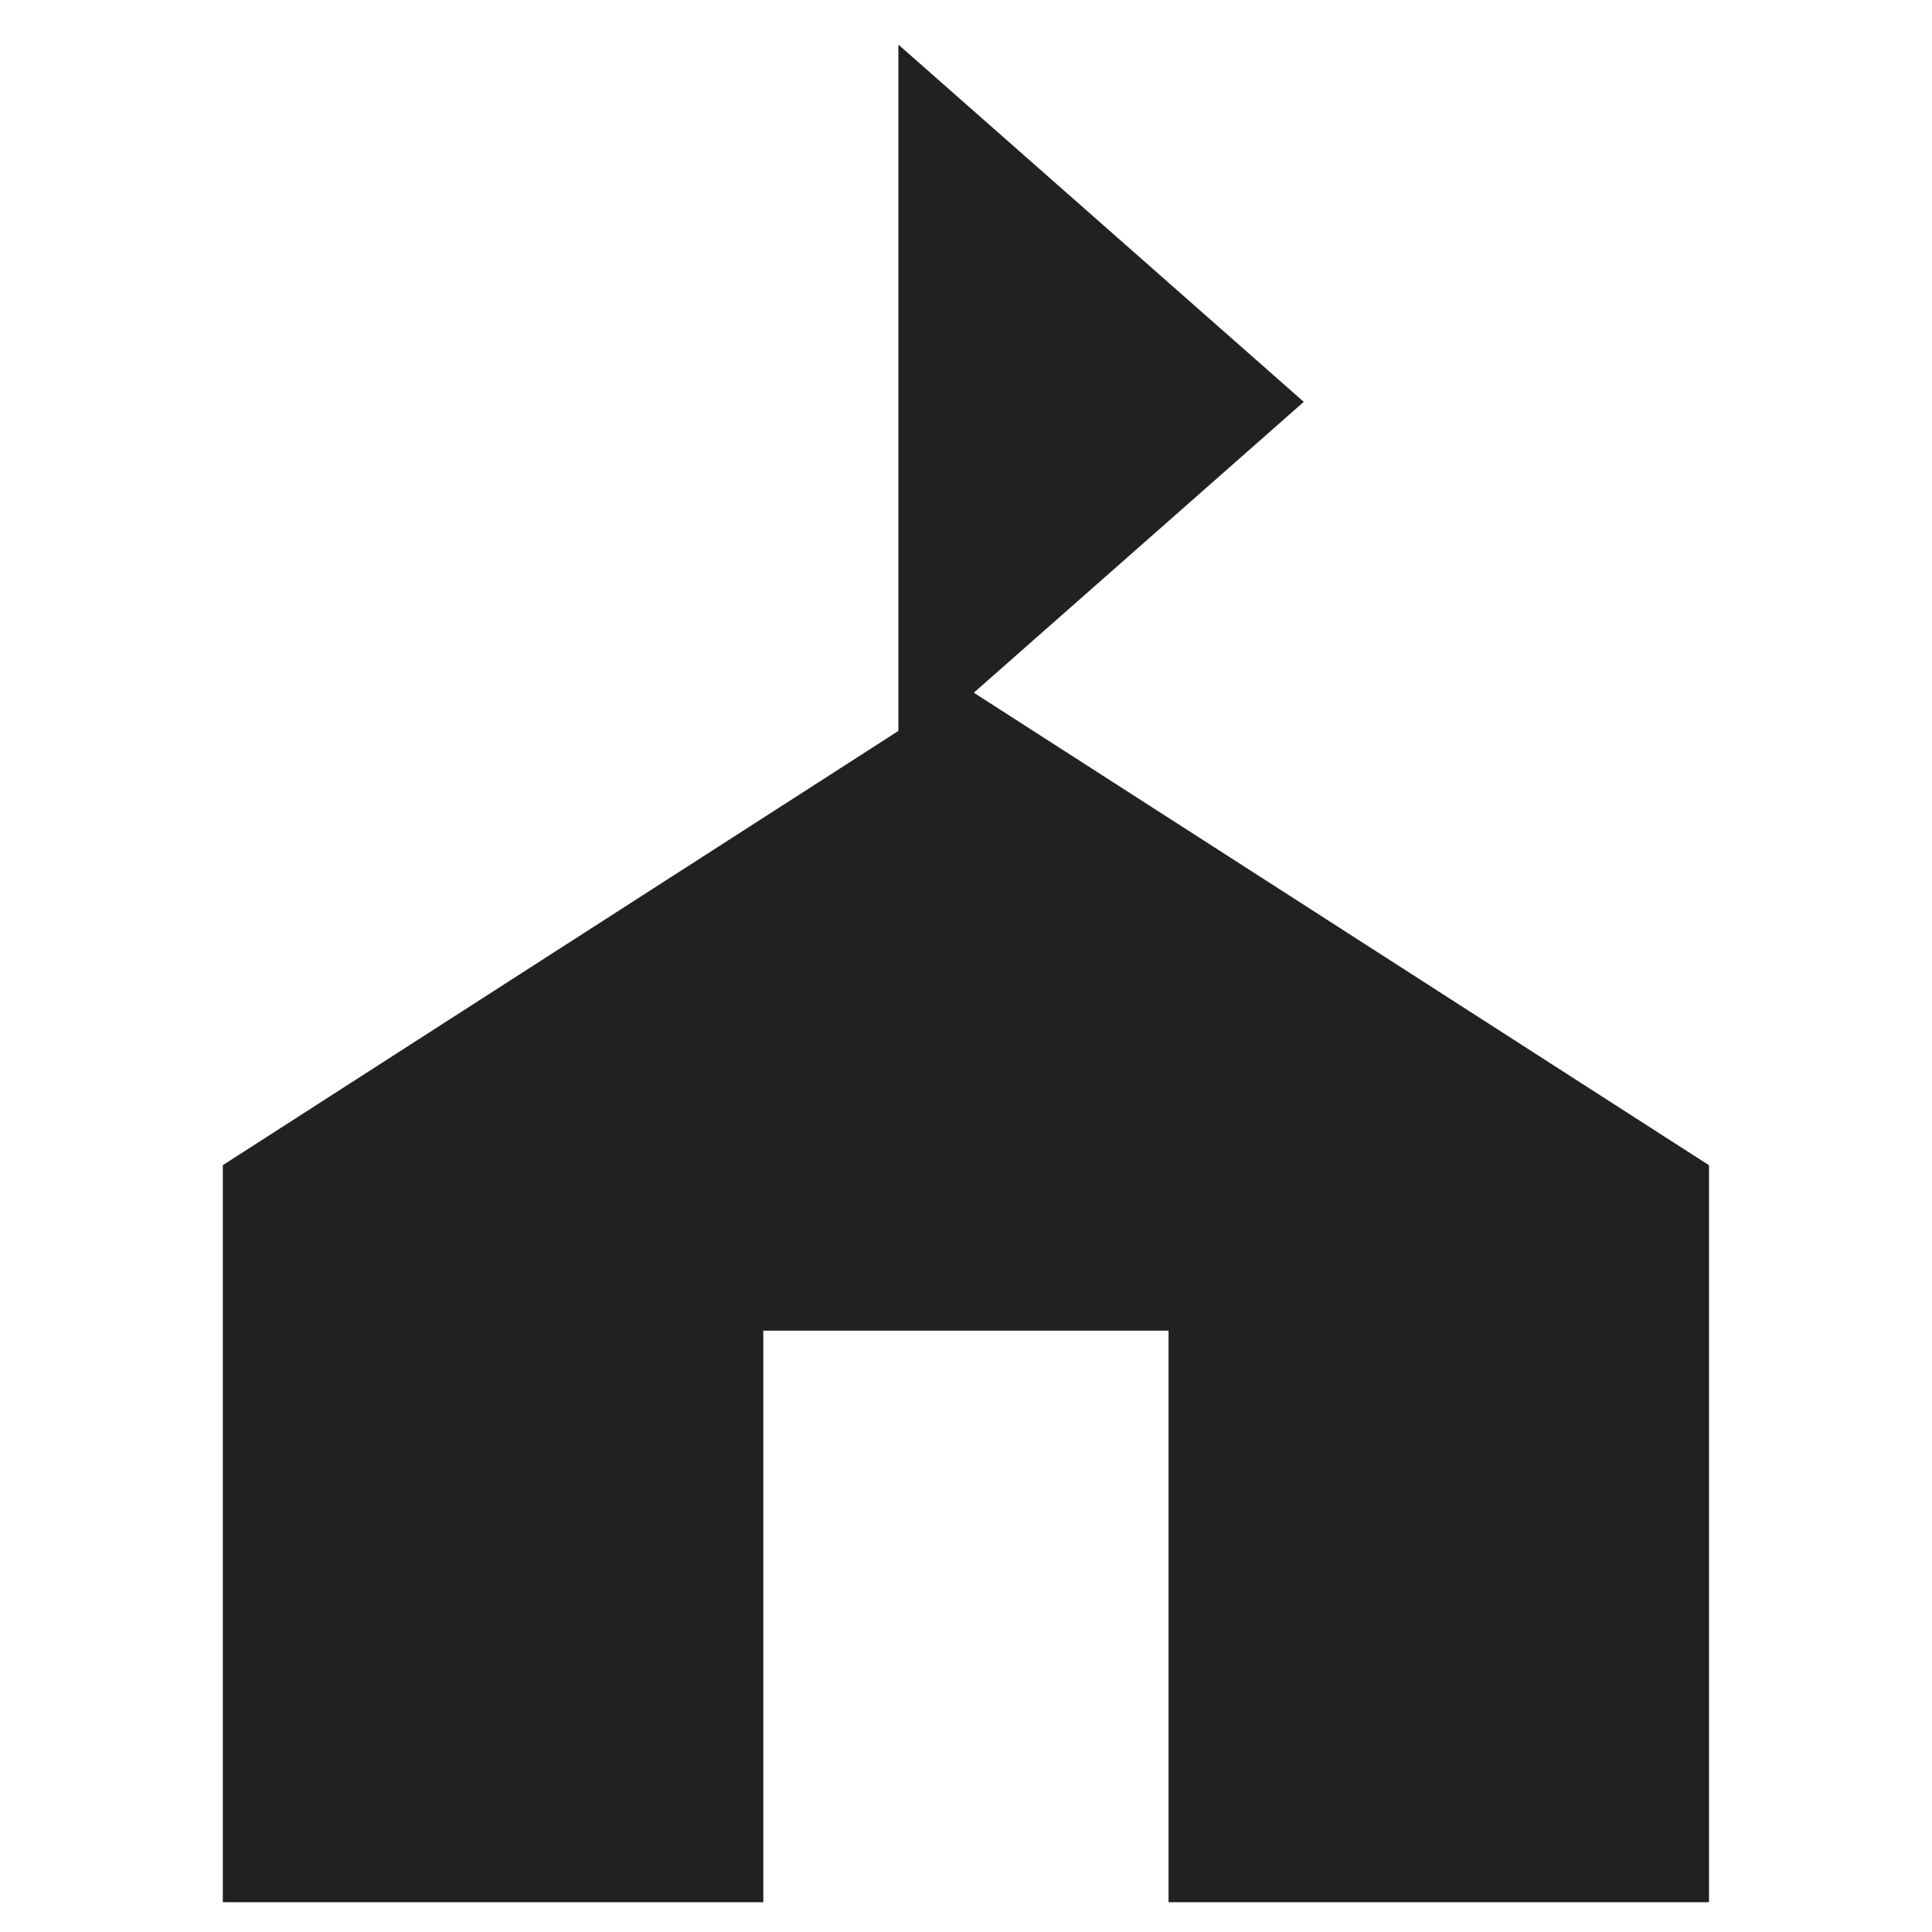 <svg xmlns="http://www.w3.org/2000/svg" width="24" height="24" fill="none"><path fill="#212124" d="m21.23 14.475-9.133-5.87 4.099-3.613L11.16.554V9.08l-8.392 5.394v9.156h6.714v-7.1h5.034v7.1h6.714v-9.156"/></svg>